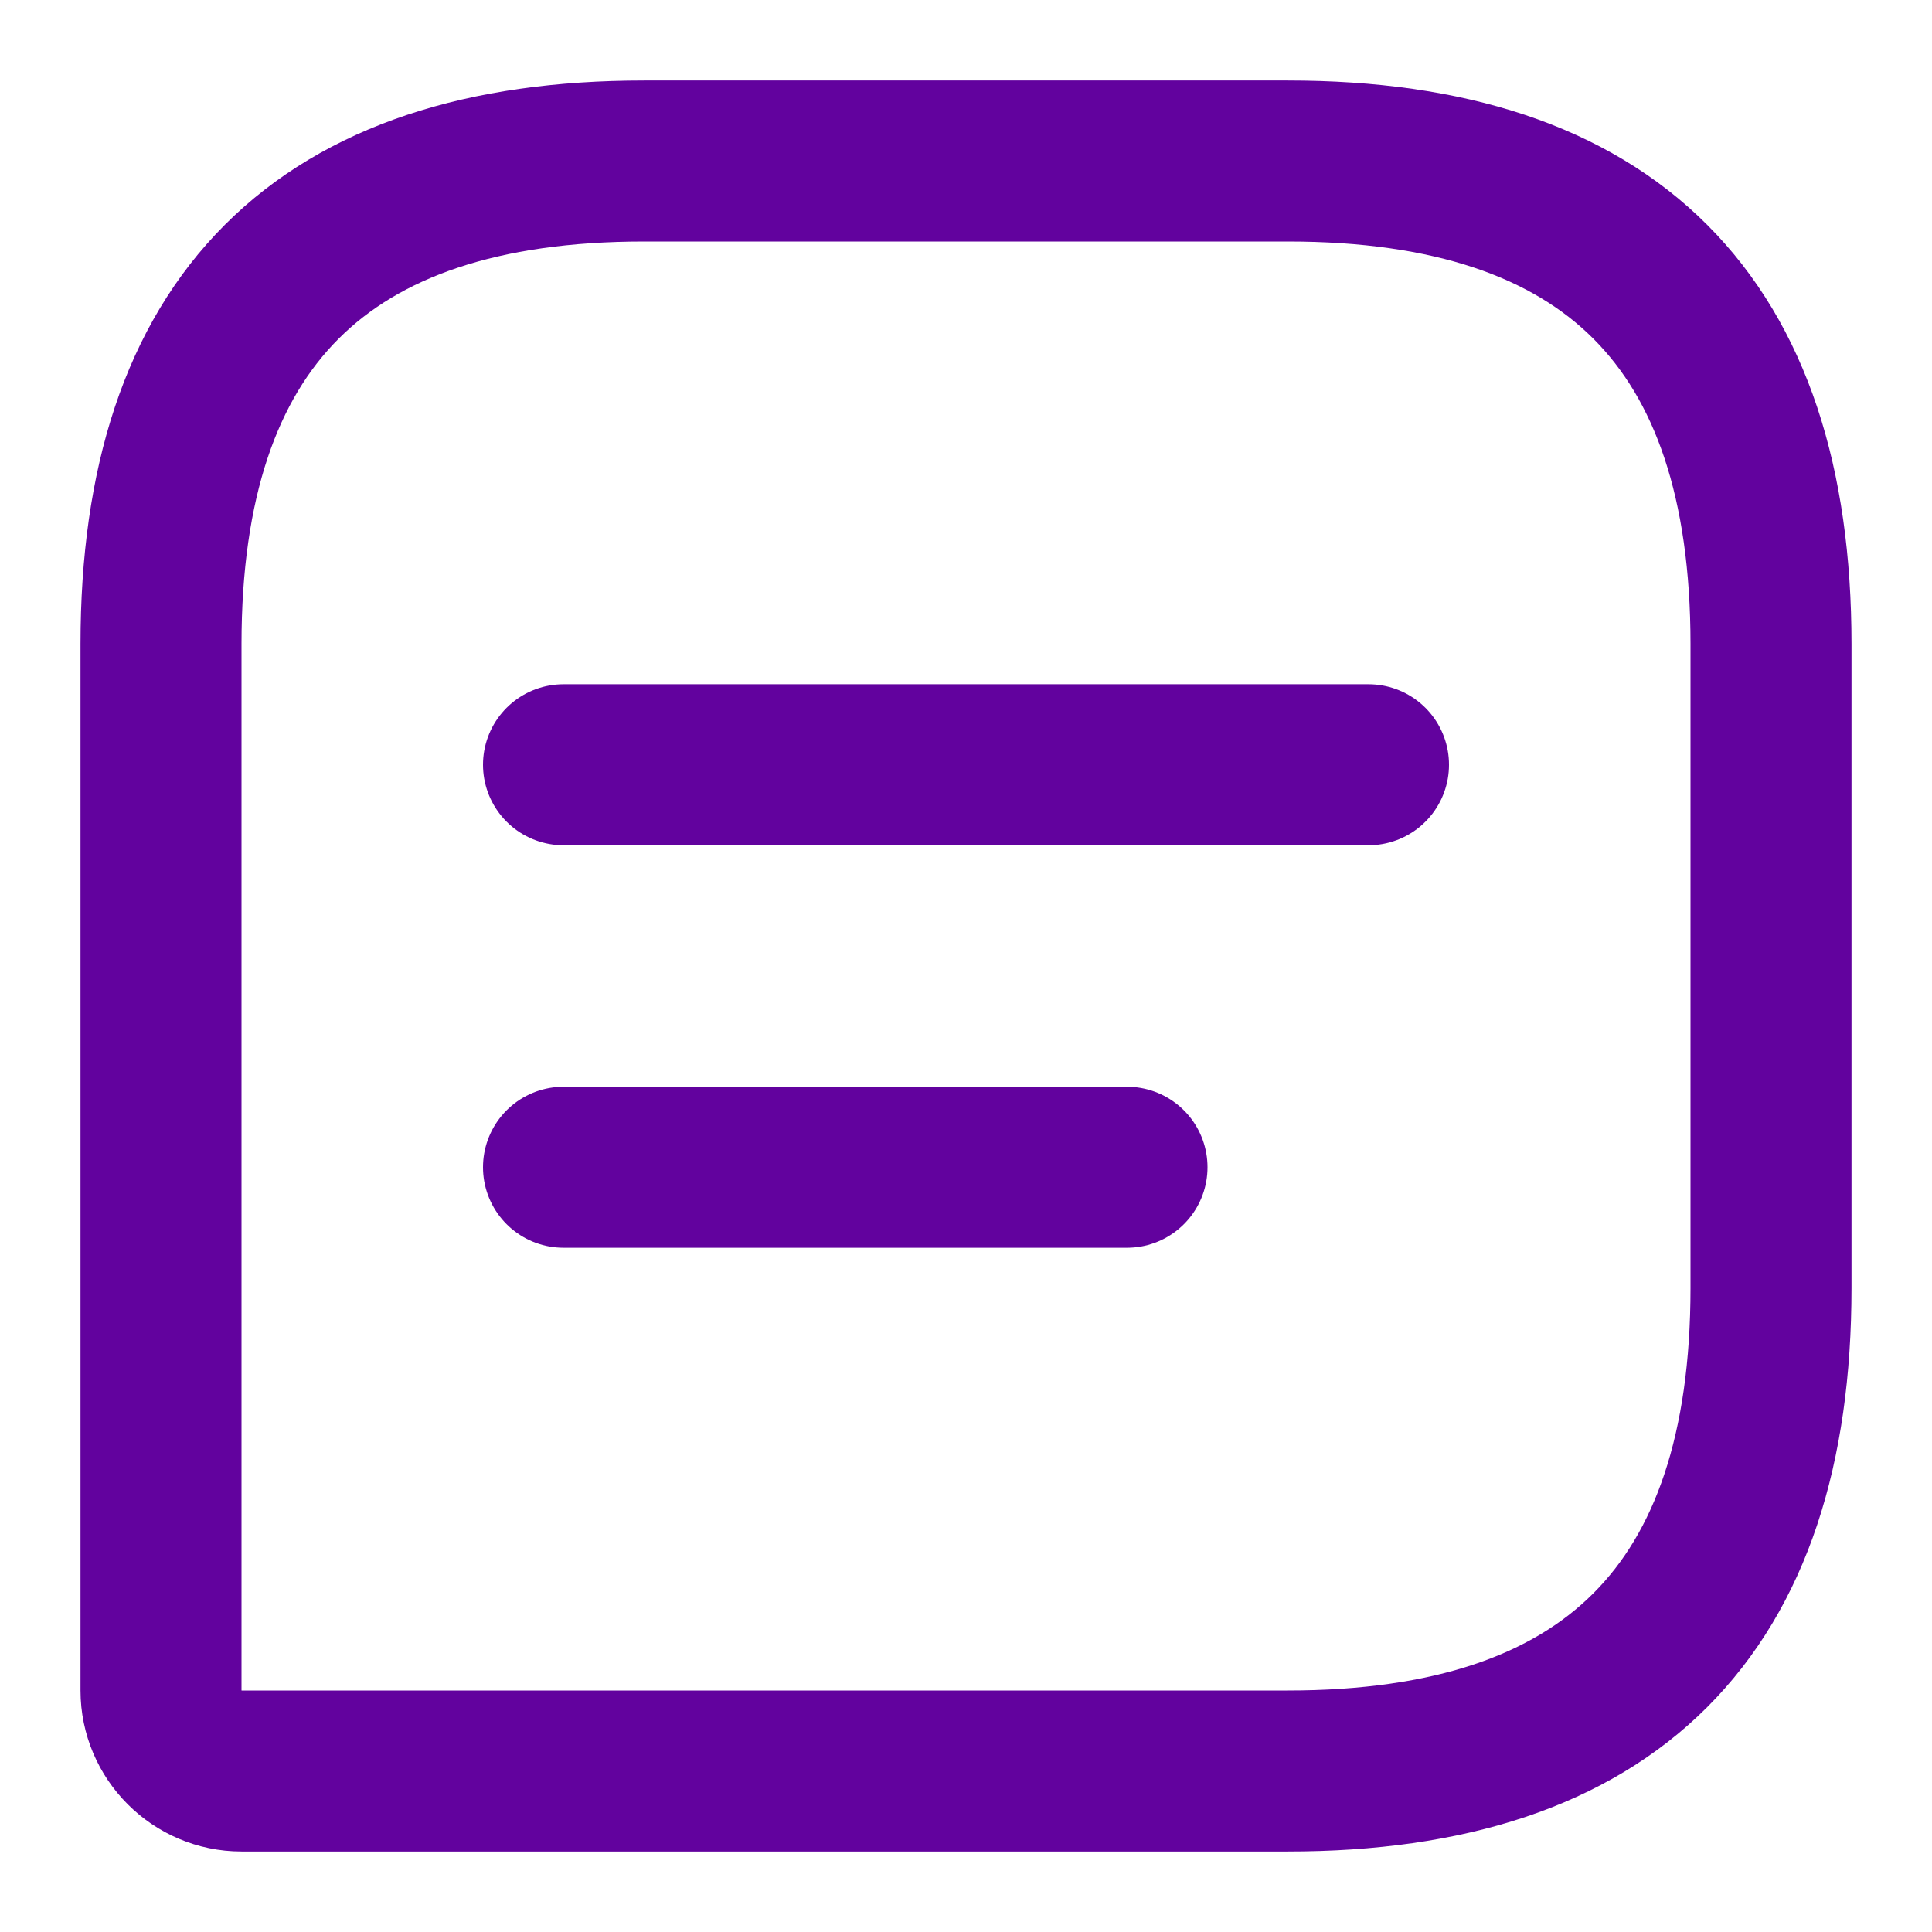 <svg width="24" height="24" fill="none" xmlns="http://www.w3.org/2000/svg"><path d="M16 2H8C4 2 2 4 2 8v13c0 .55.45 1 1 1h13c4 0 6-2 6-6V8c0-4-2-6-6-6z" stroke="#62029E" stroke-width="2" stroke-linecap="round" stroke-linejoin="round"/><path d="M7 9.5h10m-10 5h7" stroke="#62029E" stroke-width="2" stroke-miterlimit="10" stroke-linecap="round" stroke-linejoin="round"/></svg>
